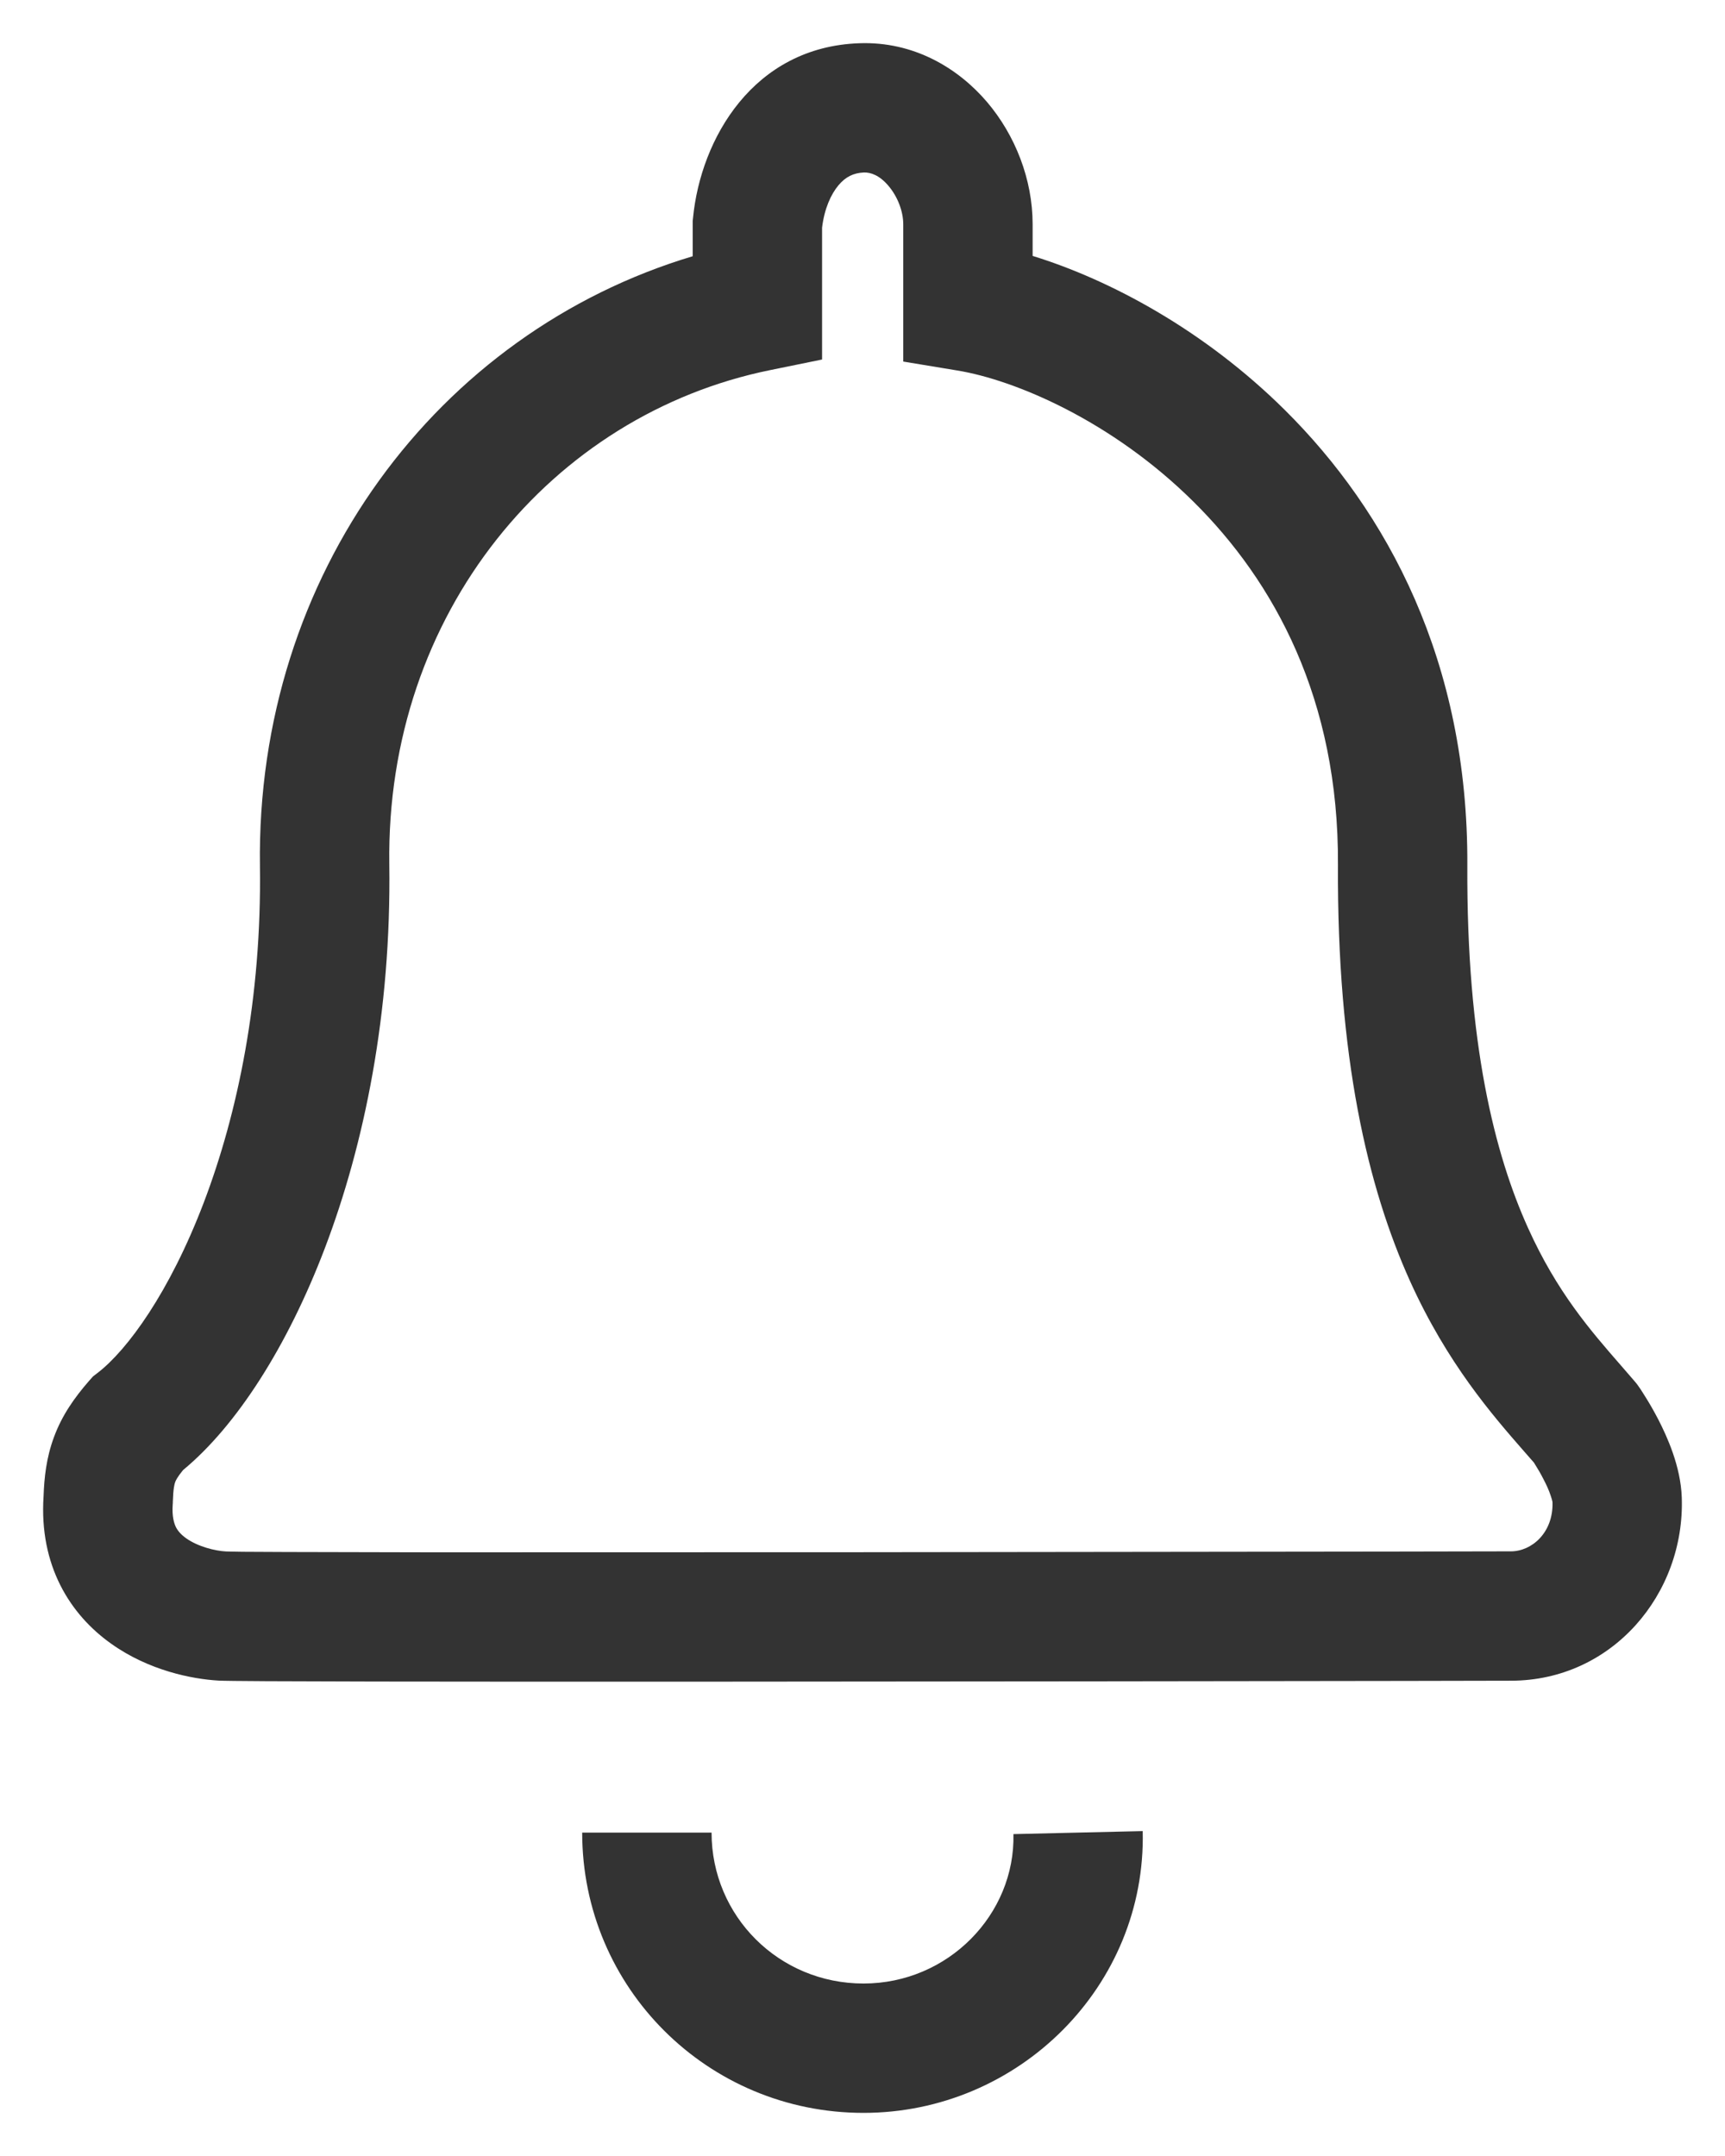 <svg width="16" height="20" viewBox="0 0 16 20" fill="none" xmlns="http://www.w3.org/2000/svg">
<path fill-rule="evenodd" clip-rule="evenodd" d="M8.24 1.723C8.157 1.625 8.075 1.598 8.013 1.6C7.916 1.604 7.842 1.641 7.777 1.719C7.707 1.802 7.646 1.937 7.625 2.112V3.335L7.145 3.433C5.12 3.844 3.578 5.685 3.611 8.017C3.63 9.398 3.379 10.617 3.013 11.579C2.666 12.491 2.193 13.228 1.698 13.637C1.643 13.704 1.63 13.735 1.625 13.748C1.618 13.767 1.607 13.806 1.603 13.932L1.603 13.944L1.602 13.955C1.594 14.069 1.615 14.131 1.631 14.165C1.649 14.201 1.679 14.236 1.727 14.27C1.837 14.348 1.997 14.387 2.096 14.392C2.095 14.392 2.095 14.392 2.097 14.392C2.101 14.392 2.113 14.393 2.135 14.393C2.164 14.394 2.203 14.394 2.253 14.395C2.351 14.396 2.486 14.396 2.654 14.397C2.989 14.398 3.45 14.399 3.997 14.4C5.089 14.4 6.518 14.4 7.955 14.399C9.872 14.397 11.803 14.394 12.959 14.393C13.536 14.392 13.92 14.391 14.014 14.391C14.206 14.391 14.409 14.219 14.4 13.934C14.4 13.934 14.4 13.934 14.4 13.934C14.4 13.934 14.397 13.914 14.382 13.871C14.367 13.825 14.344 13.774 14.316 13.721C14.29 13.669 14.262 13.623 14.242 13.591C14.237 13.582 14.232 13.575 14.228 13.568C14.199 13.535 14.169 13.5 14.136 13.463C13.847 13.132 13.424 12.649 13.079 11.885C12.685 11.012 12.401 9.805 12.41 8.022C12.419 6.482 11.815 5.392 11.071 4.655C10.311 3.901 9.411 3.524 8.88 3.437L8.378 3.354V2.08C8.378 1.964 8.328 1.826 8.24 1.723ZM14.707 13.206C15.2 12.863 15.2 12.863 15.2 12.863L15.201 12.865L15.203 12.867L15.207 12.873L15.22 12.892C15.23 12.908 15.244 12.93 15.261 12.957C15.294 13.009 15.338 13.084 15.383 13.171C15.46 13.322 15.589 13.599 15.599 13.891C15.63 14.786 14.953 15.591 14.014 15.591C13.927 15.591 13.572 15.592 13.033 15.593C10.205 15.597 2.338 15.608 2.028 15.59C1.78 15.576 1.38 15.496 1.033 15.249C0.651 14.979 0.362 14.524 0.404 13.881C0.41 13.709 0.429 13.523 0.501 13.33C0.575 13.129 0.69 12.966 0.824 12.812L0.863 12.768L0.91 12.732C1.18 12.522 1.571 11.994 1.891 11.153C2.204 10.33 2.428 9.262 2.411 8.034C2.373 5.326 4.063 3.084 6.425 2.377V2.051L6.428 2.022C6.499 1.288 6.987 0.435 7.971 0.401C8.475 0.383 8.886 0.631 9.154 0.945C9.417 1.254 9.578 1.665 9.578 2.08V2.374C10.297 2.596 11.169 3.062 11.916 3.802C12.865 4.743 13.62 6.134 13.61 8.029C13.602 9.68 13.865 10.709 14.173 11.391C14.441 11.985 14.75 12.34 15.036 12.668C15.079 12.718 15.122 12.767 15.164 12.816L15.183 12.839L15.2 12.863L14.707 13.206ZM8.009 18.4C8.796 18.4 9.417 17.757 9.4 17.014L10.599 16.986C10.633 18.422 9.45 19.6 8.009 19.6C6.566 19.6 5.4 18.441 5.4 17H6.6C6.6 17.774 7.224 18.4 8.009 18.4Z" fill="#333333"/>
</svg>
